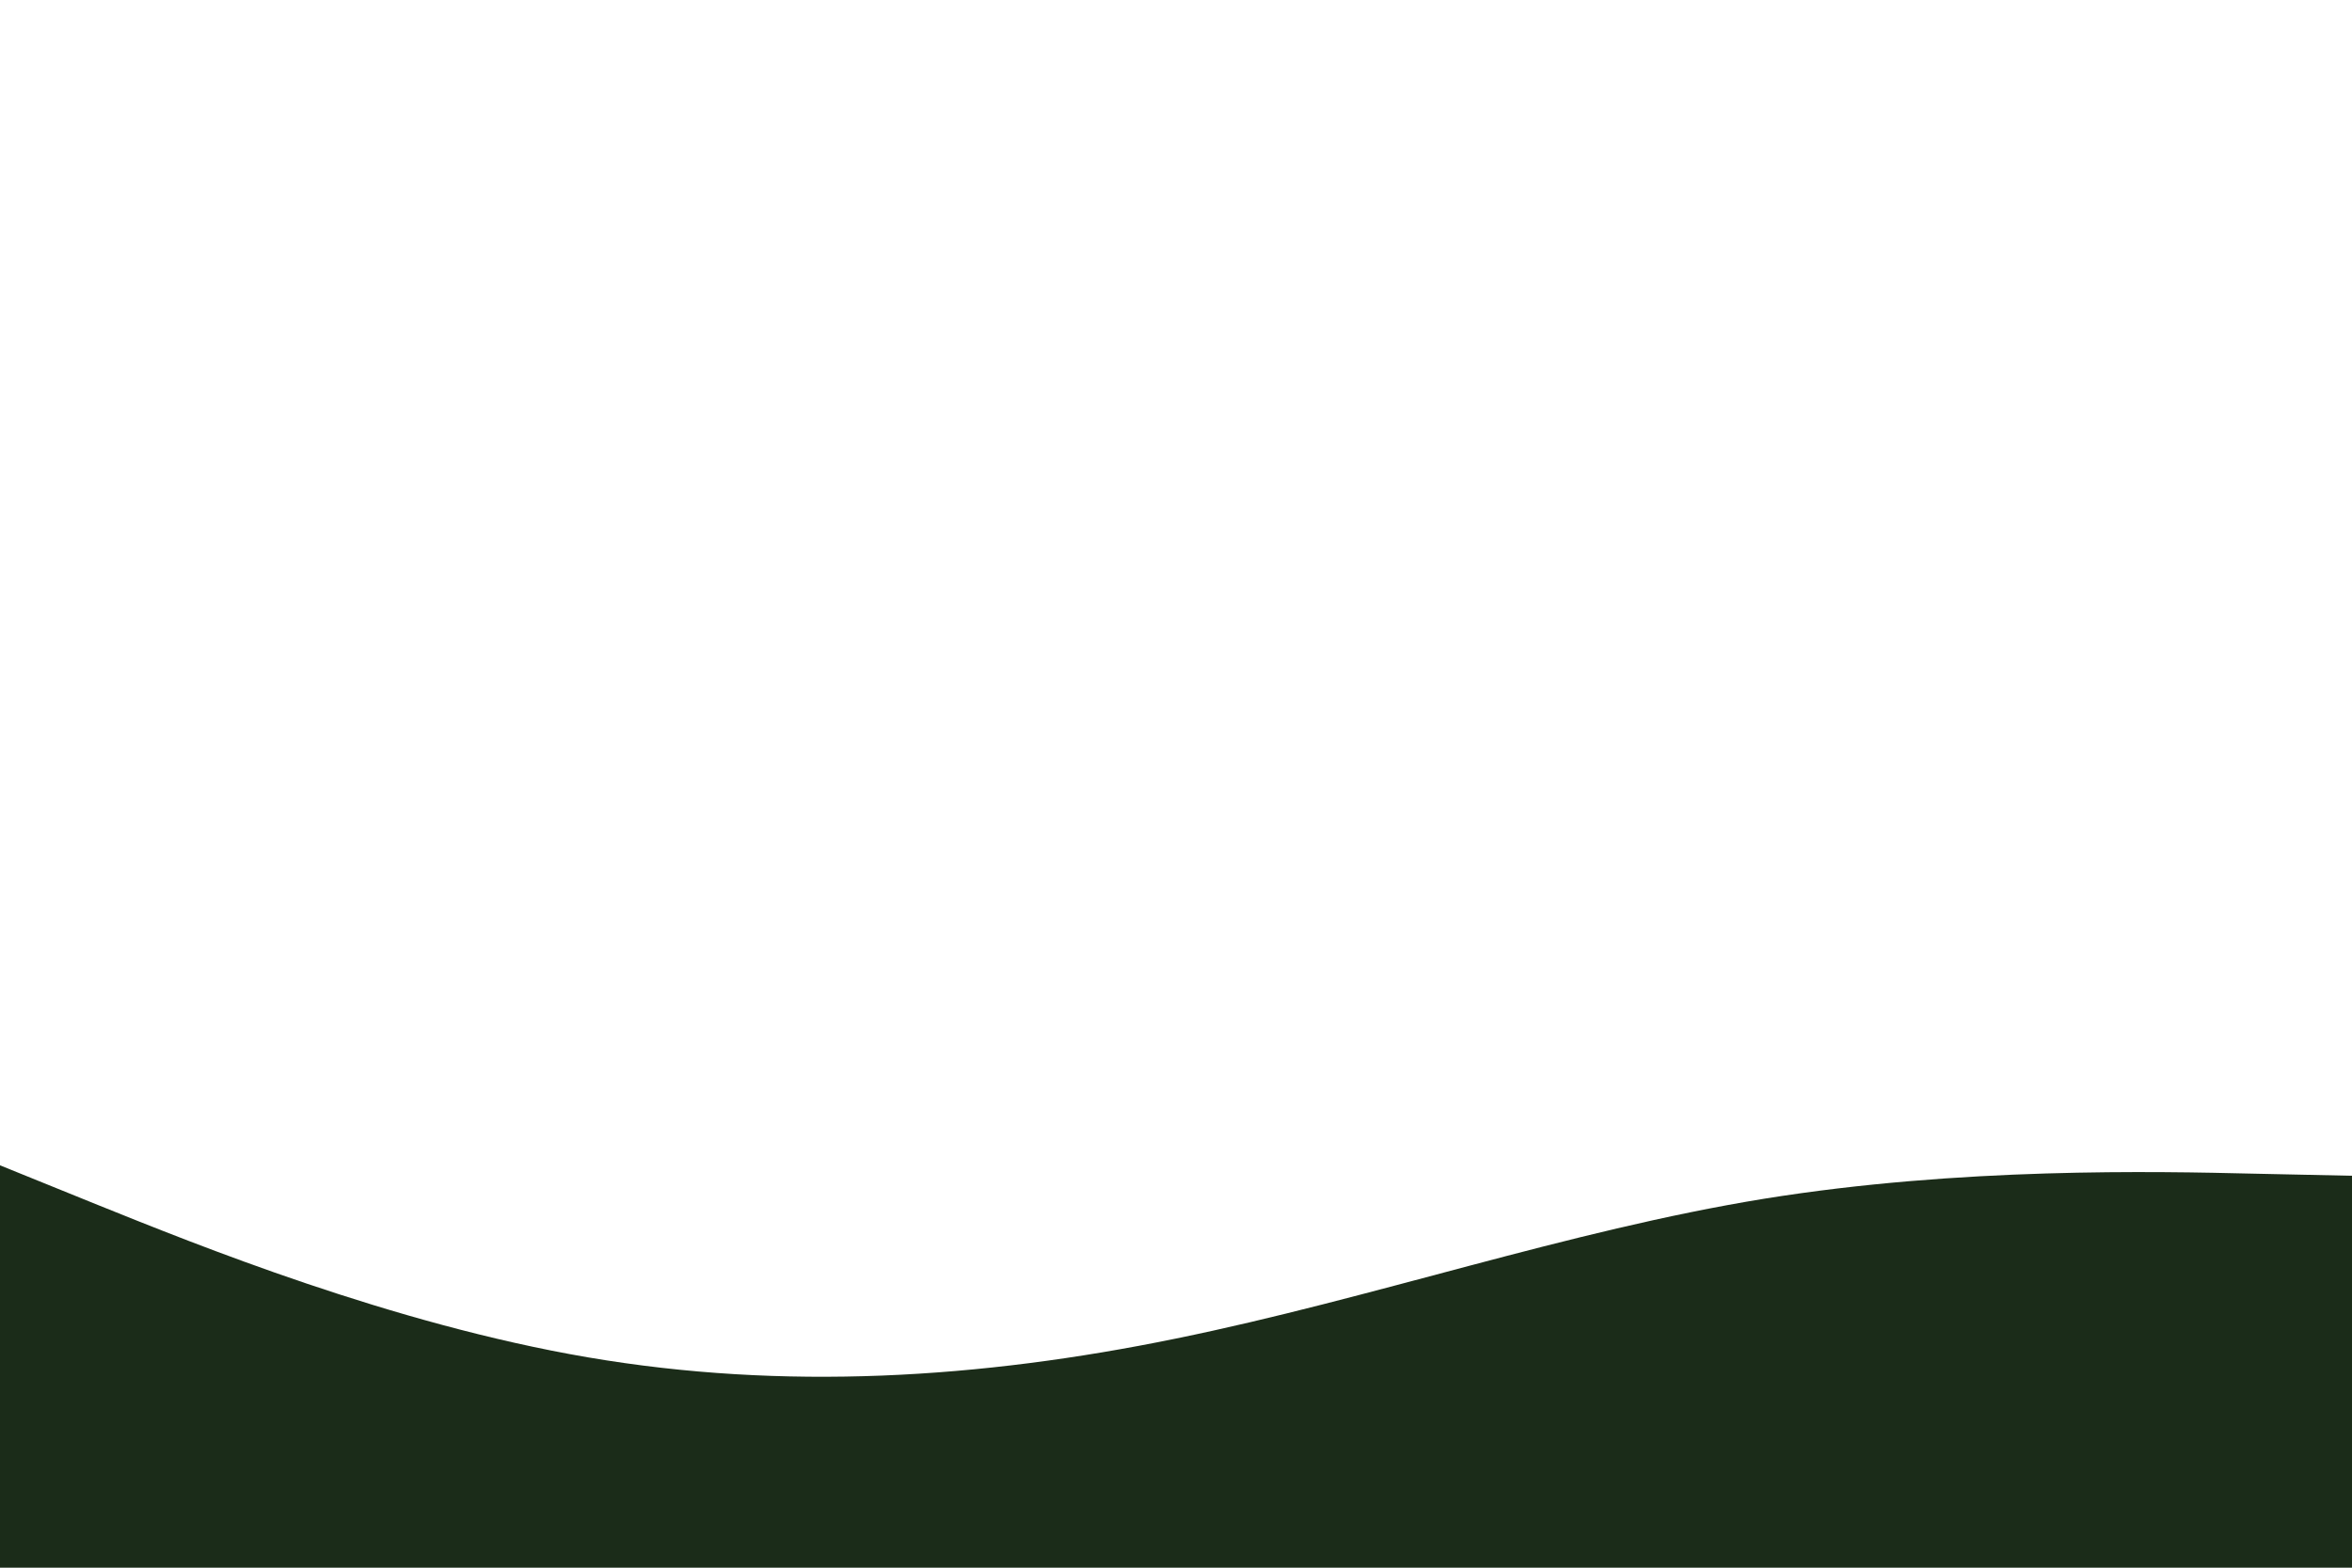 <svg id="visual" viewBox="0 0 900 600" width="900" height="600" xmlns="http://www.w3.org/2000/svg" xmlns:xlink="http://www.w3.org/1999/xlink" version="1.1"><path d="M0 446L37.5 461.2C75 476.3 150 506.7 225 519.5C300 532.3 375 527.7 450 512.3C525 497 600 471 675 458.8C750 446.7 825 448.3 862.5 449.2L900 450L900 601L862.5 601C825 601 750 601 675 601C600 601 525 601 450 601C375 601 300 601 225 601C150 601 75 601 37.5 601L0 601Z" fill="#1b2c19" stroke-linecap="round" stroke-linejoin="miter"></path></svg>